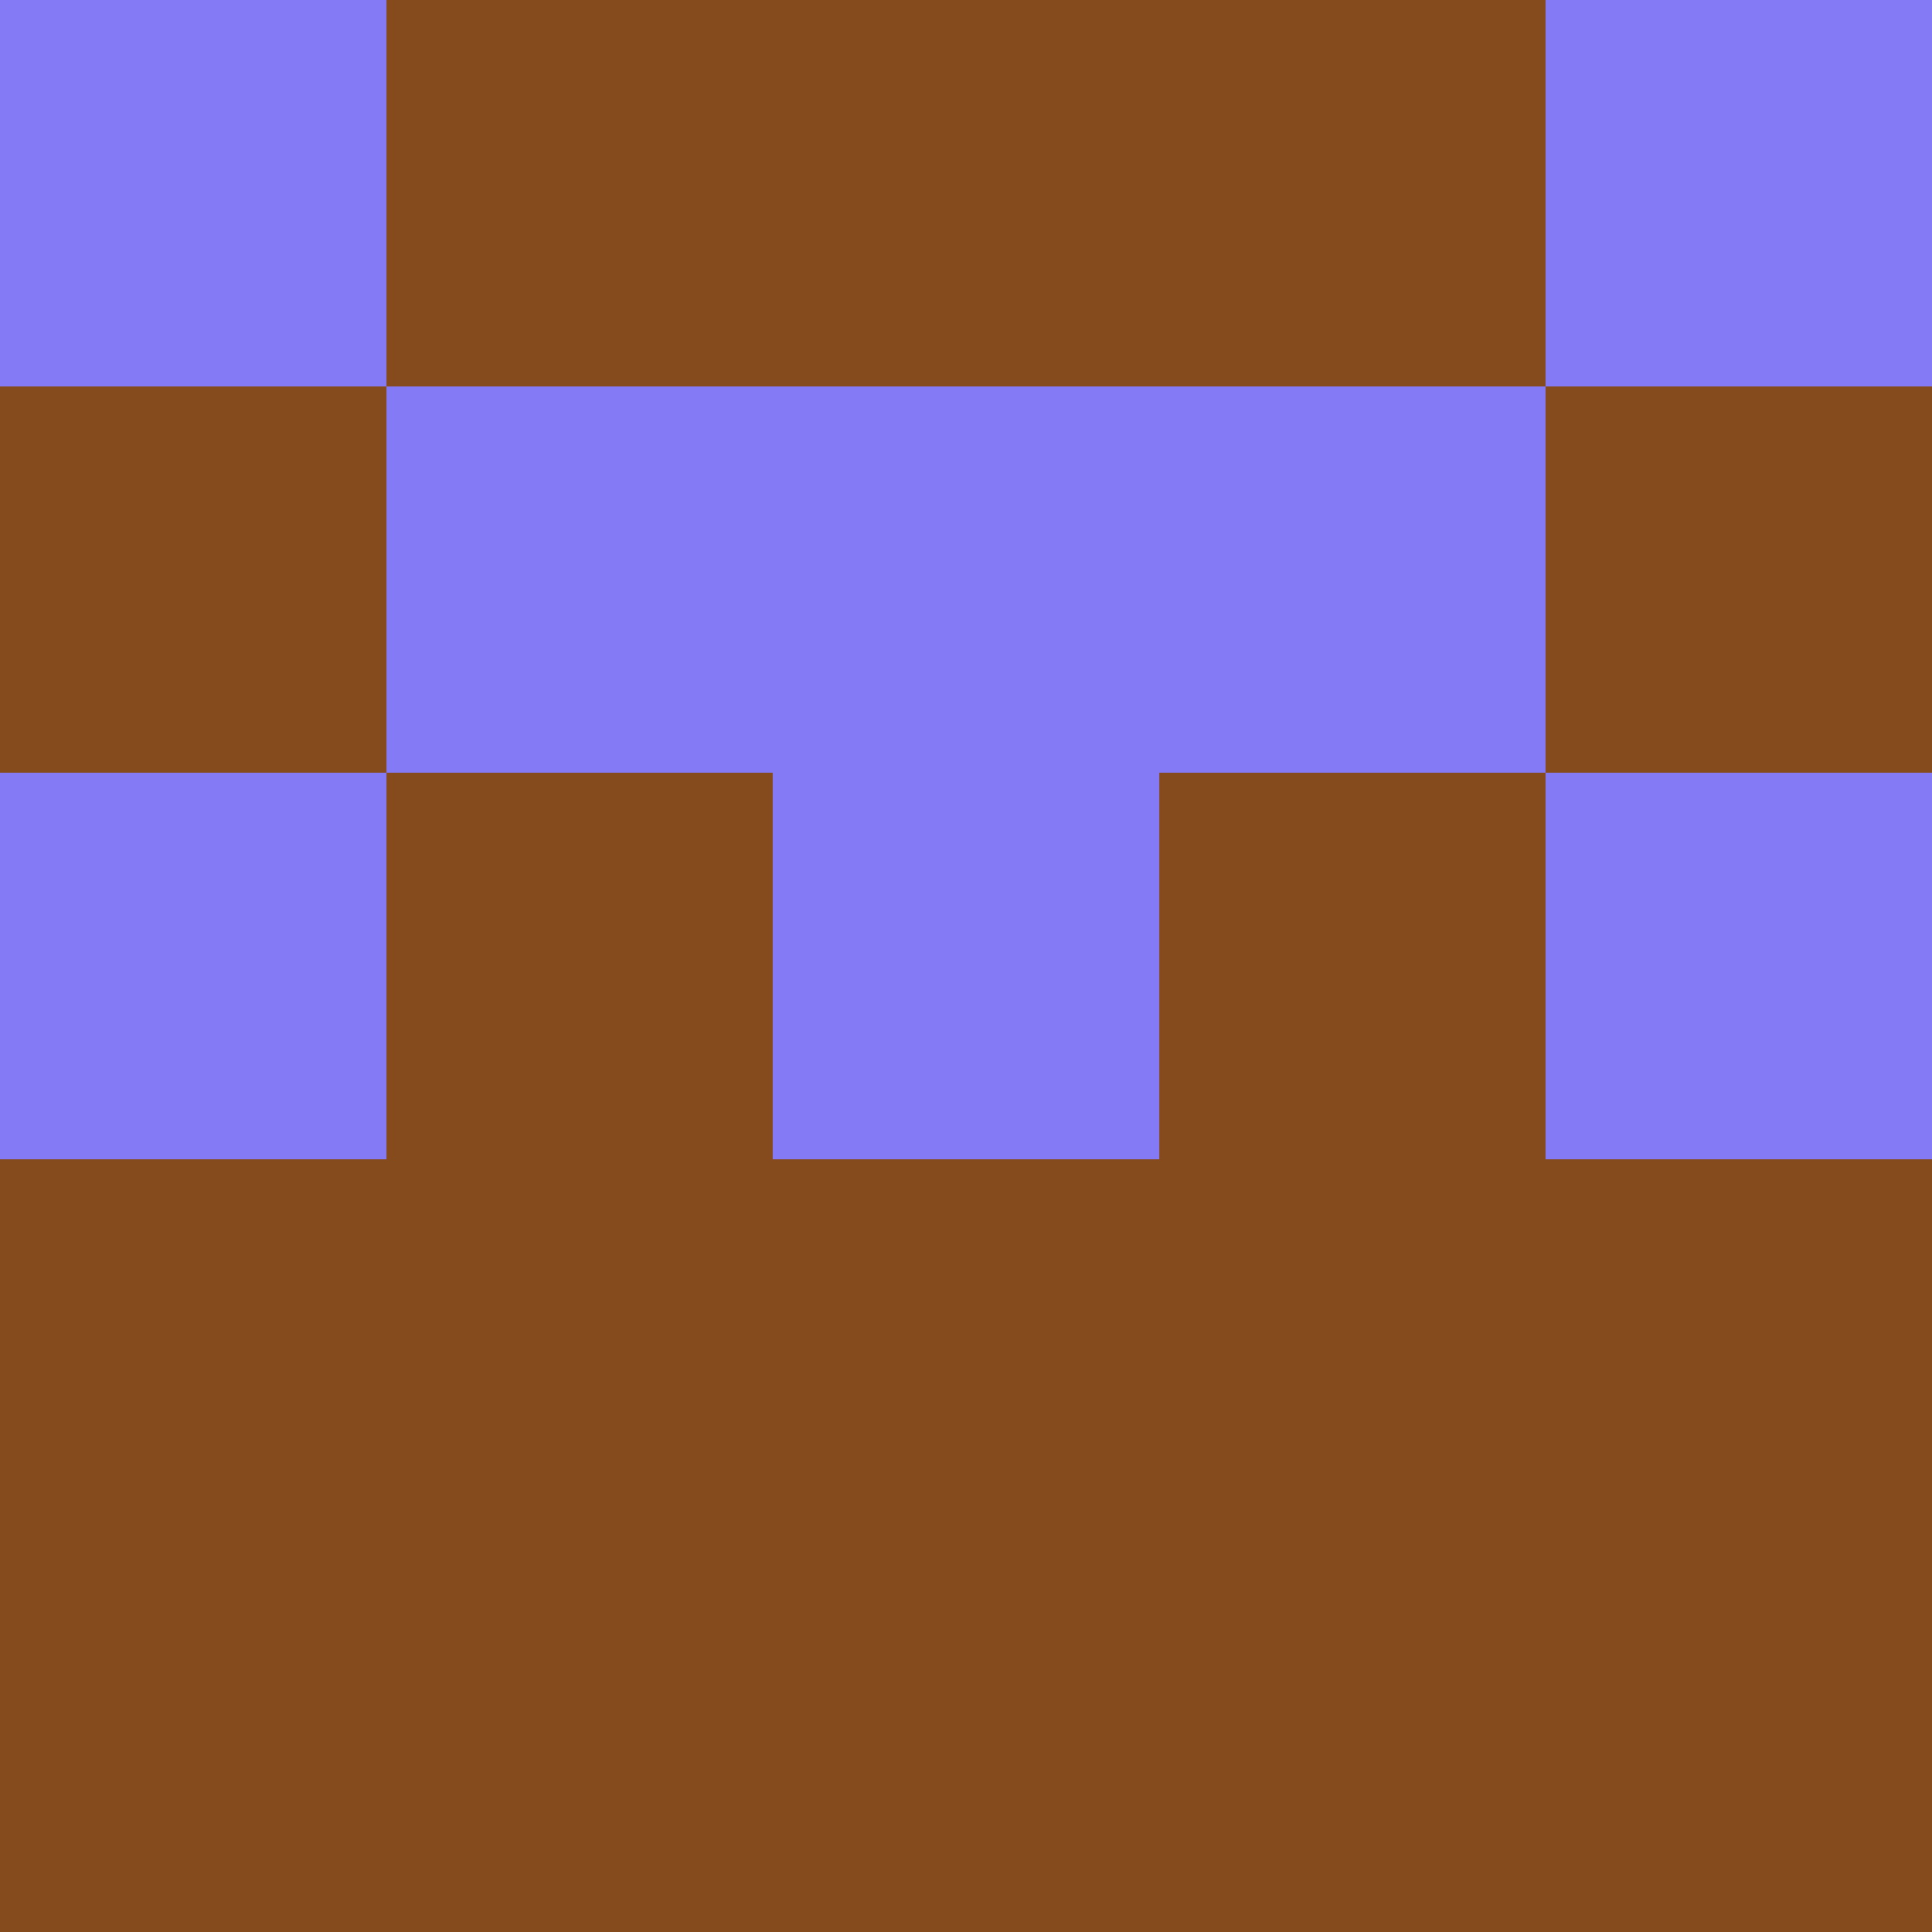 <?xml version="1.0" encoding="utf-8"?>
<!DOCTYPE svg PUBLIC "-//W3C//DTD SVG 20010904//EN"
        "http://www.w3.org/TR/2001/REC-SVG-20010904/DTD/svg10.dtd">

<svg width="400" height="400" viewBox="0 0 5 5"
    xmlns="http://www.w3.org/2000/svg"
    xmlns:xlink="http://www.w3.org/1999/xlink">
            <rect x="0" y="0" width="1" height="1" fill="#857AF5" />
        <rect x="0" y="1" width="1" height="1" fill="#854B1C" />
        <rect x="0" y="2" width="1" height="1" fill="#857AF5" />
        <rect x="0" y="3" width="1" height="1" fill="#854B1C" />
        <rect x="0" y="4" width="1" height="1" fill="#854B1C" />
                <rect x="1" y="0" width="1" height="1" fill="#854B1C" />
        <rect x="1" y="1" width="1" height="1" fill="#857AF5" />
        <rect x="1" y="2" width="1" height="1" fill="#854B1C" />
        <rect x="1" y="3" width="1" height="1" fill="#854B1C" />
        <rect x="1" y="4" width="1" height="1" fill="#854B1C" />
                <rect x="2" y="0" width="1" height="1" fill="#854B1C" />
        <rect x="2" y="1" width="1" height="1" fill="#857AF5" />
        <rect x="2" y="2" width="1" height="1" fill="#857AF5" />
        <rect x="2" y="3" width="1" height="1" fill="#854B1C" />
        <rect x="2" y="4" width="1" height="1" fill="#854B1C" />
                <rect x="3" y="0" width="1" height="1" fill="#854B1C" />
        <rect x="3" y="1" width="1" height="1" fill="#857AF5" />
        <rect x="3" y="2" width="1" height="1" fill="#854B1C" />
        <rect x="3" y="3" width="1" height="1" fill="#854B1C" />
        <rect x="3" y="4" width="1" height="1" fill="#854B1C" />
                <rect x="4" y="0" width="1" height="1" fill="#857AF5" />
        <rect x="4" y="1" width="1" height="1" fill="#854B1C" />
        <rect x="4" y="2" width="1" height="1" fill="#857AF5" />
        <rect x="4" y="3" width="1" height="1" fill="#854B1C" />
        <rect x="4" y="4" width="1" height="1" fill="#854B1C" />
        
</svg>


